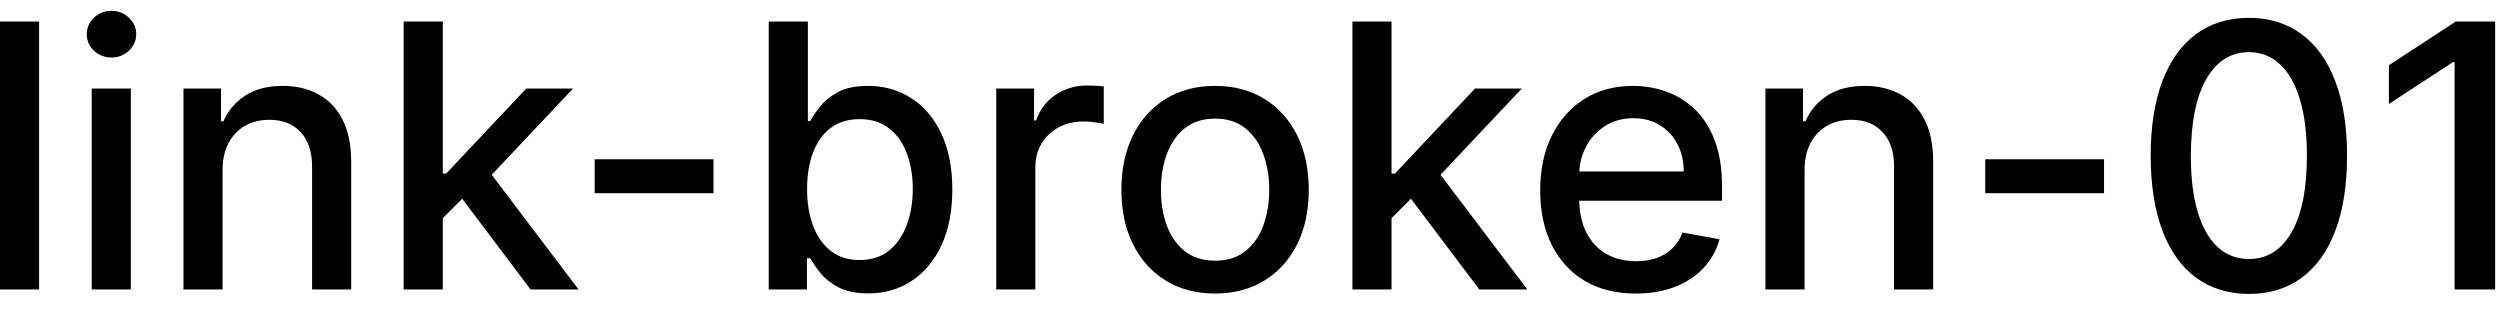<svg width="95" height="12" viewBox="0 0 95 12" fill="none" xmlns="http://www.w3.org/2000/svg">
<path d="M1.486 0.818V11H-0.001V0.818H1.486ZM3.486 11V3.364H4.972V11H3.486ZM4.236 2.185C3.978 2.185 3.756 2.099 3.57 1.927C3.388 1.751 3.297 1.542 3.297 1.3C3.297 1.055 3.388 0.846 3.57 0.674C3.756 0.498 3.978 0.411 4.236 0.411C4.495 0.411 4.715 0.498 4.898 0.674C5.083 0.846 5.176 1.055 5.176 1.3C5.176 1.542 5.083 1.751 4.898 1.927C4.715 2.099 4.495 2.185 4.236 2.185ZM8.458 6.466V11H6.972V3.364H8.399V4.607H8.493C8.669 4.202 8.944 3.877 9.319 3.632C9.696 3.387 10.172 3.264 10.745 3.264C11.266 3.264 11.722 3.374 12.113 3.592C12.504 3.808 12.807 4.129 13.022 4.557C13.238 4.984 13.345 5.513 13.345 6.143V11H11.859V6.322C11.859 5.768 11.715 5.336 11.427 5.024C11.138 4.709 10.742 4.552 10.238 4.552C9.894 4.552 9.587 4.626 9.319 4.776C9.053 4.925 8.843 5.143 8.687 5.432C8.535 5.717 8.458 6.062 8.458 6.466ZM16.706 8.41L16.696 6.595H16.955L19.997 3.364H21.777L18.307 7.043H18.073L16.706 8.41ZM15.339 11V0.818H16.826V11H15.339ZM20.162 11L17.427 7.371L18.451 6.332L21.986 11H20.162ZM27.112 6.053V7.341H22.598V6.053H27.112ZM29.212 11V0.818H30.699V4.602H30.788C30.875 4.442 30.999 4.259 31.161 4.05C31.324 3.841 31.549 3.659 31.837 3.503C32.126 3.344 32.507 3.264 32.981 3.264C33.597 3.264 34.148 3.42 34.631 3.732C35.115 4.043 35.495 4.492 35.77 5.079C36.048 5.665 36.188 6.371 36.188 7.197C36.188 8.022 36.05 8.73 35.775 9.32C35.5 9.906 35.122 10.359 34.641 10.677C34.161 10.992 33.612 11.149 32.996 11.149C32.532 11.149 32.152 11.071 31.857 10.915C31.566 10.76 31.337 10.577 31.171 10.369C31.005 10.16 30.878 9.974 30.788 9.812H30.664V11H29.212ZM30.669 7.182C30.669 7.719 30.747 8.189 30.903 8.594C31.058 8.998 31.284 9.315 31.579 9.543C31.874 9.769 32.235 9.881 32.663 9.881C33.107 9.881 33.478 9.764 33.776 9.528C34.075 9.29 34.3 8.967 34.452 8.559C34.608 8.151 34.686 7.692 34.686 7.182C34.686 6.678 34.61 6.226 34.457 5.825C34.308 5.424 34.083 5.107 33.781 4.875C33.483 4.643 33.11 4.527 32.663 4.527C32.232 4.527 31.867 4.638 31.569 4.86C31.274 5.082 31.05 5.392 30.898 5.79C30.745 6.188 30.669 6.652 30.669 7.182ZM37.857 11V3.364H39.294V4.577H39.373C39.512 4.166 39.758 3.843 40.109 3.607C40.464 3.369 40.864 3.249 41.312 3.249C41.405 3.249 41.514 3.253 41.64 3.259C41.769 3.266 41.87 3.274 41.943 3.284V4.706C41.884 4.689 41.778 4.671 41.625 4.651C41.473 4.628 41.32 4.616 41.168 4.616C40.816 4.616 40.503 4.691 40.228 4.84C39.956 4.986 39.741 5.19 39.582 5.452C39.423 5.71 39.343 6.005 39.343 6.337V11H37.857ZM46.173 11.154C45.457 11.154 44.832 10.99 44.299 10.662C43.765 10.334 43.351 9.875 43.056 9.285C42.761 8.695 42.613 8.005 42.613 7.217C42.613 6.424 42.761 5.732 43.056 5.138C43.351 4.545 43.765 4.085 44.299 3.756C44.832 3.428 45.457 3.264 46.173 3.264C46.889 3.264 47.514 3.428 48.047 3.756C48.581 4.085 48.995 4.545 49.29 5.138C49.585 5.732 49.733 6.424 49.733 7.217C49.733 8.005 49.585 8.695 49.29 9.285C48.995 9.875 48.581 10.334 48.047 10.662C47.514 10.99 46.889 11.154 46.173 11.154ZM46.178 9.906C46.642 9.906 47.026 9.784 47.331 9.538C47.636 9.293 47.862 8.967 48.008 8.559C48.157 8.151 48.231 7.702 48.231 7.212C48.231 6.724 48.157 6.277 48.008 5.869C47.862 5.458 47.636 5.129 47.331 4.88C47.026 4.631 46.642 4.507 46.178 4.507C45.711 4.507 45.323 4.631 45.015 4.88C44.71 5.129 44.483 5.458 44.334 5.869C44.188 6.277 44.115 6.724 44.115 7.212C44.115 7.702 44.188 8.151 44.334 8.559C44.483 8.967 44.71 9.293 45.015 9.538C45.323 9.784 45.711 9.906 46.178 9.906ZM52.759 8.41L52.749 6.595H53.008L56.05 3.364H57.83L54.36 7.043H54.126L52.759 8.41ZM51.392 11V0.818H52.878V11H51.392ZM56.214 11L53.48 7.371L54.504 6.332L58.039 11H56.214ZM62.162 11.154C61.409 11.154 60.761 10.993 60.218 10.672C59.677 10.347 59.26 9.891 58.965 9.305C58.673 8.715 58.527 8.024 58.527 7.232C58.527 6.449 58.673 5.76 58.965 5.163C59.26 4.567 59.671 4.101 60.198 3.766C60.728 3.432 61.348 3.264 62.057 3.264C62.488 3.264 62.906 3.335 63.31 3.478C63.714 3.62 64.077 3.844 64.399 4.149C64.72 4.454 64.974 4.85 65.159 5.337C65.345 5.821 65.438 6.41 65.438 7.102V7.629H59.367V6.516H63.981C63.981 6.125 63.902 5.778 63.742 5.477C63.584 5.172 63.36 4.931 63.071 4.756C62.786 4.58 62.452 4.492 62.067 4.492C61.65 4.492 61.285 4.595 60.973 4.8C60.665 5.003 60.426 5.268 60.258 5.596C60.092 5.921 60.009 6.274 60.009 6.655V7.525C60.009 8.035 60.098 8.469 60.277 8.827C60.46 9.185 60.713 9.459 61.038 9.648C61.363 9.833 61.742 9.926 62.176 9.926C62.458 9.926 62.715 9.886 62.947 9.807C63.179 9.724 63.38 9.601 63.549 9.439C63.718 9.277 63.847 9.076 63.936 8.837L65.343 9.091C65.231 9.505 65.028 9.868 64.737 10.18C64.448 10.488 64.086 10.728 63.648 10.901C63.214 11.07 62.718 11.154 62.162 11.154ZM68.574 6.466V11H67.087V3.364H68.514V4.607H68.609C68.784 4.202 69.059 3.877 69.434 3.632C69.812 3.387 70.287 3.264 70.861 3.264C71.381 3.264 71.837 3.374 72.228 3.592C72.619 3.808 72.922 4.129 73.138 4.557C73.353 4.984 73.461 5.513 73.461 6.143V11H71.974V6.322C71.974 5.768 71.83 5.336 71.542 5.024C71.253 4.709 70.857 4.552 70.353 4.552C70.009 4.552 69.702 4.626 69.434 4.776C69.169 4.925 68.958 5.143 68.802 5.432C68.65 5.717 68.574 6.062 68.574 6.466ZM79.954 6.053V7.341H75.439V6.053H79.954ZM85.46 11.169C84.674 11.166 84.003 10.959 83.446 10.548C82.889 10.137 82.463 9.538 82.168 8.753C81.874 7.967 81.726 7.021 81.726 5.914C81.726 4.81 81.874 3.867 82.168 3.085C82.467 2.303 82.894 1.706 83.451 1.295C84.011 0.884 84.681 0.679 85.46 0.679C86.239 0.679 86.906 0.886 87.463 1.3C88.02 1.711 88.446 2.308 88.741 3.09C89.039 3.869 89.188 4.81 89.188 5.914C89.188 7.024 89.041 7.972 88.746 8.758C88.451 9.54 88.025 10.138 87.468 10.553C86.911 10.963 86.242 11.169 85.46 11.169ZM85.46 9.842C86.149 9.842 86.688 9.505 87.076 8.832C87.467 8.16 87.662 7.187 87.662 5.914C87.662 5.069 87.573 4.355 87.394 3.771C87.218 3.185 86.964 2.741 86.633 2.439C86.305 2.134 85.914 1.982 85.46 1.982C84.774 1.982 84.235 2.32 83.844 2.996C83.453 3.672 83.256 4.645 83.252 5.914C83.252 6.763 83.34 7.48 83.516 8.067C83.695 8.65 83.948 9.093 84.276 9.394C84.605 9.692 84.999 9.842 85.46 9.842ZM94.815 0.818V11H93.274V2.359H93.214L90.778 3.95V2.479L93.319 0.818H94.815Z" fill="black"/>
</svg>

